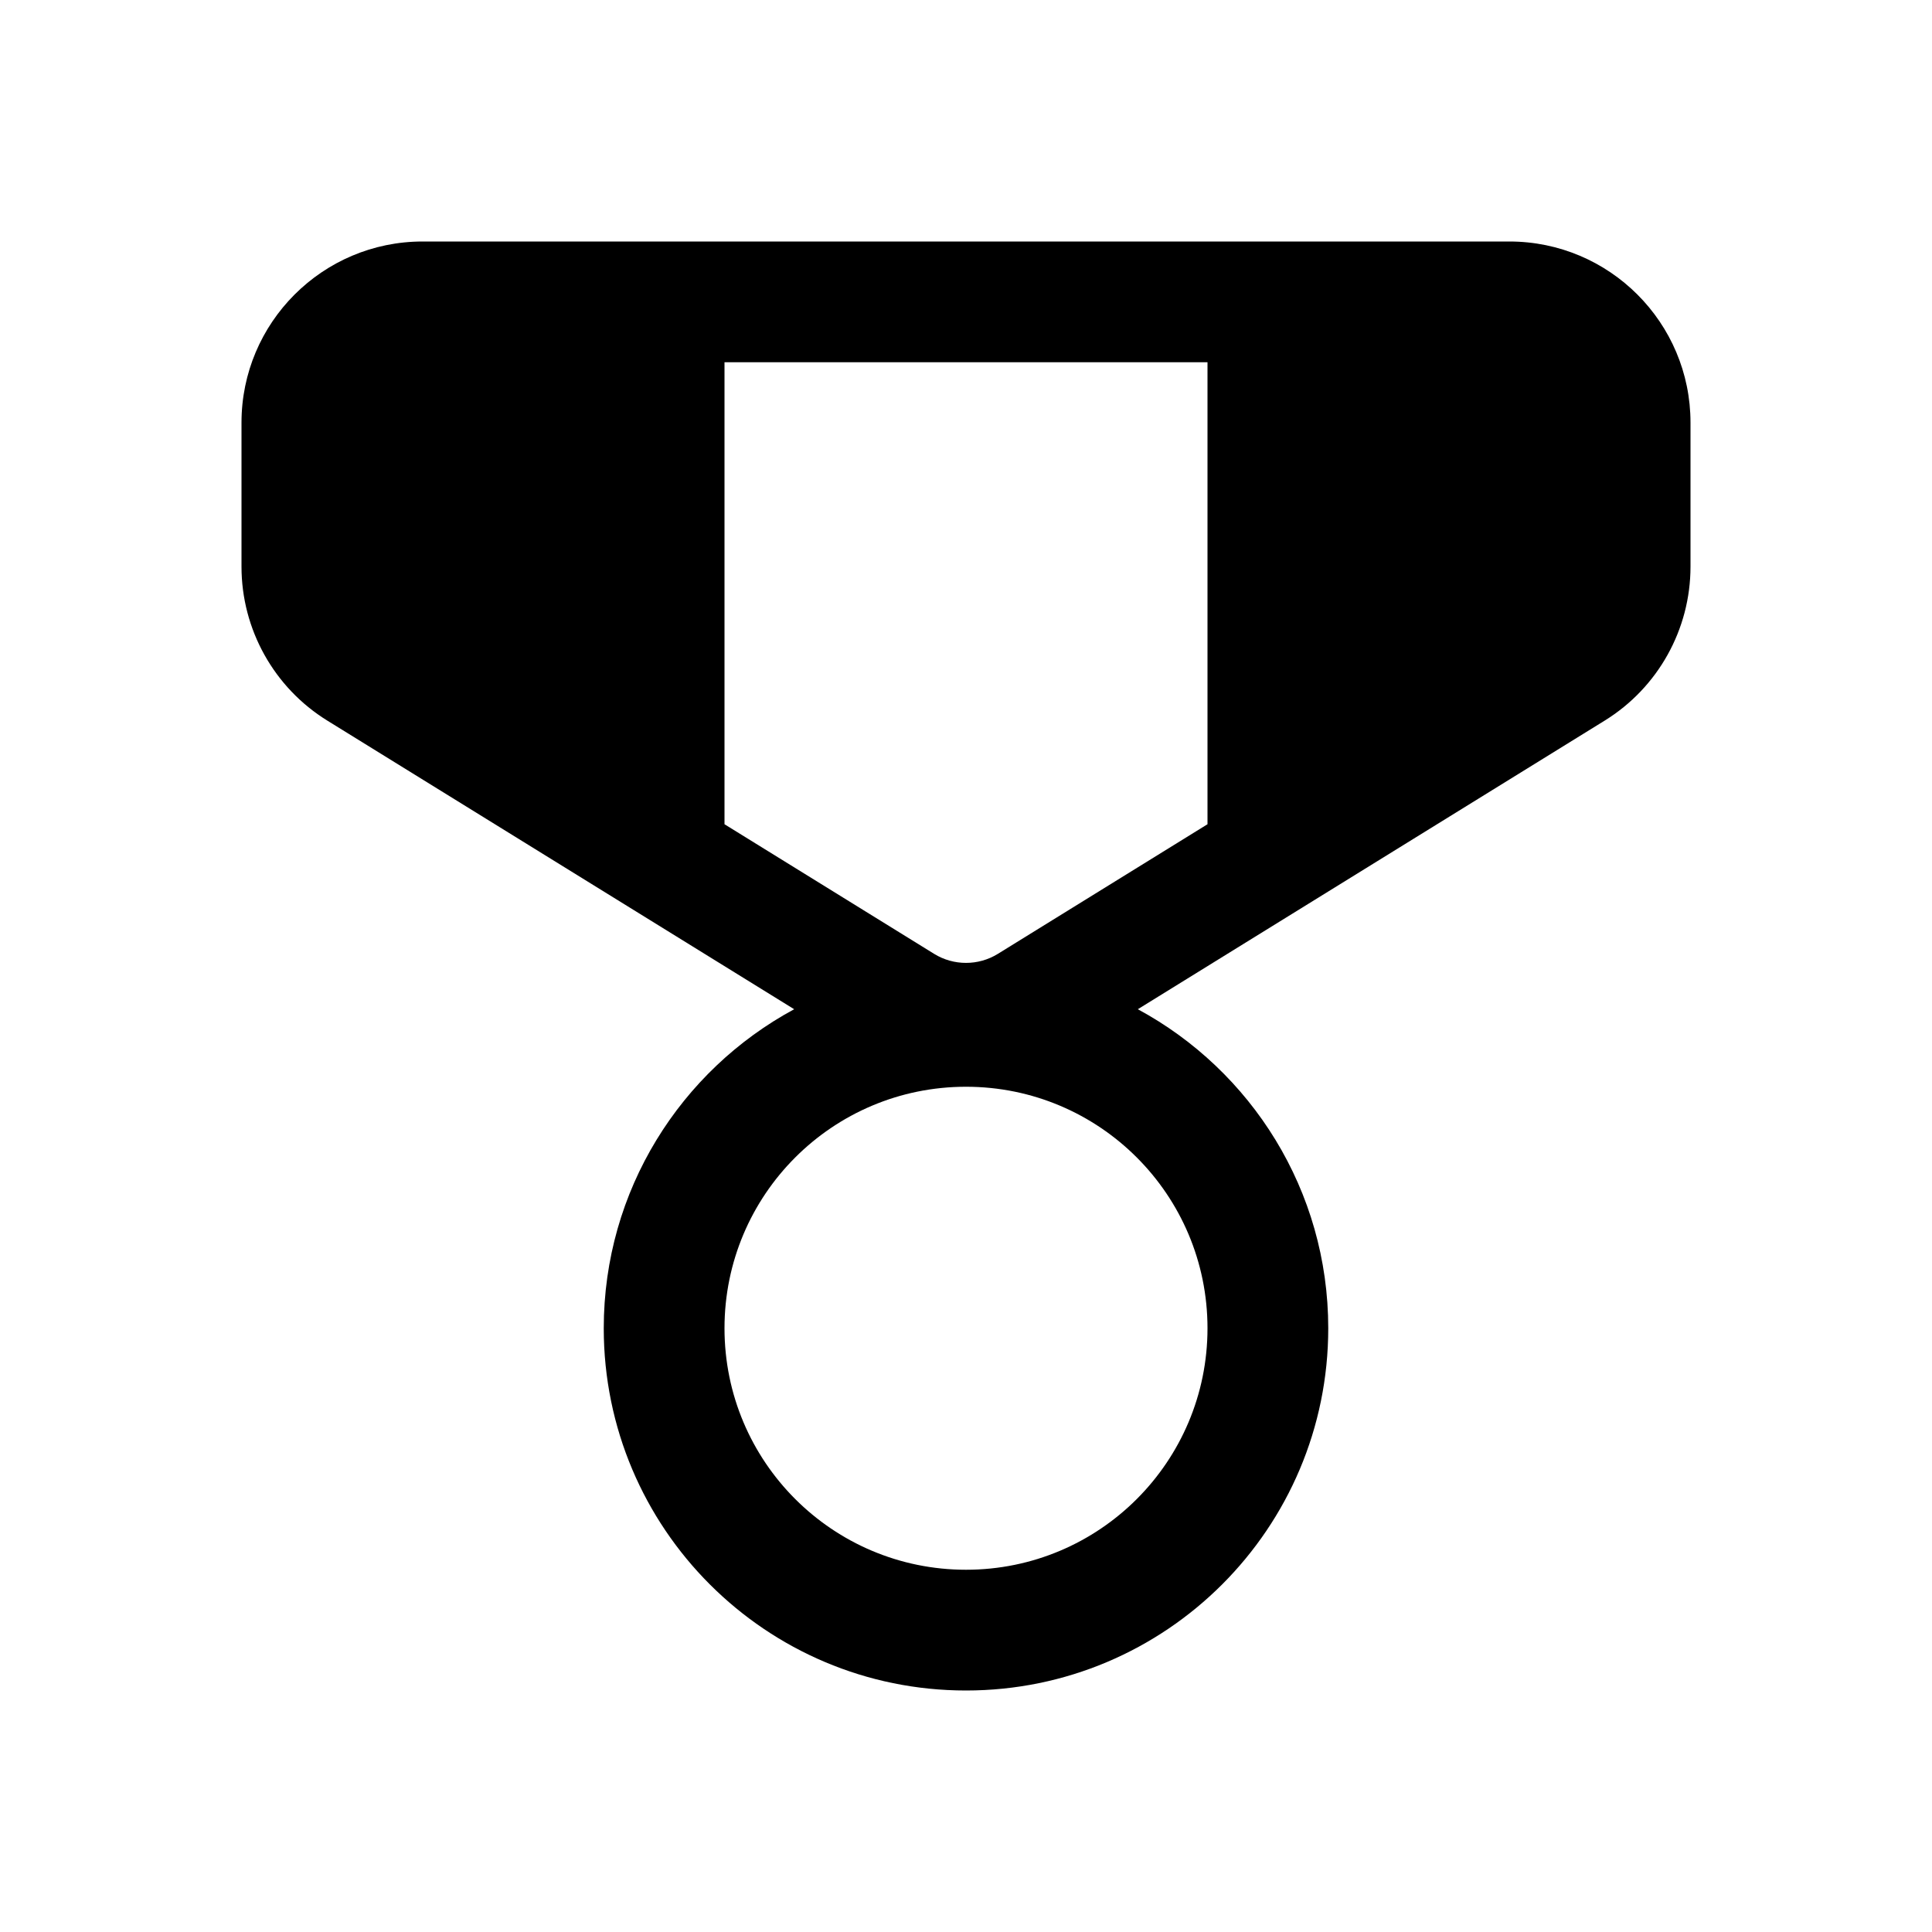 <svg viewBox="0 0 16 16" fill="none" xmlns="http://www.w3.org/2000/svg"><path d="M3.5 2C2.672 2 2 2.672 2 3.5V4.693C2 5.212 2.269 5.695 2.711 5.968L6.577 8.358C5.638 8.865 5 9.858 5 11C5 12.657 6.343 14 8 14C9.657 14 11 12.657 11 11C11 9.858 10.362 8.865 9.423 8.358L13.289 5.968C13.731 5.695 14 5.212 14 4.693V3.5C14 2.672 13.328 2 12.5 2H3.5ZM6 6.826V3H10V6.826L8.263 7.9C8.102 7.999 7.898 7.999 7.737 7.9L6 6.826ZM8 9C9.105 9 10 9.895 10 11C10 12.105 9.105 13 8 13C6.895 13 6 12.105 6 11C6 9.895 6.895 9 8 9Z" fill="currentColor"/></svg>